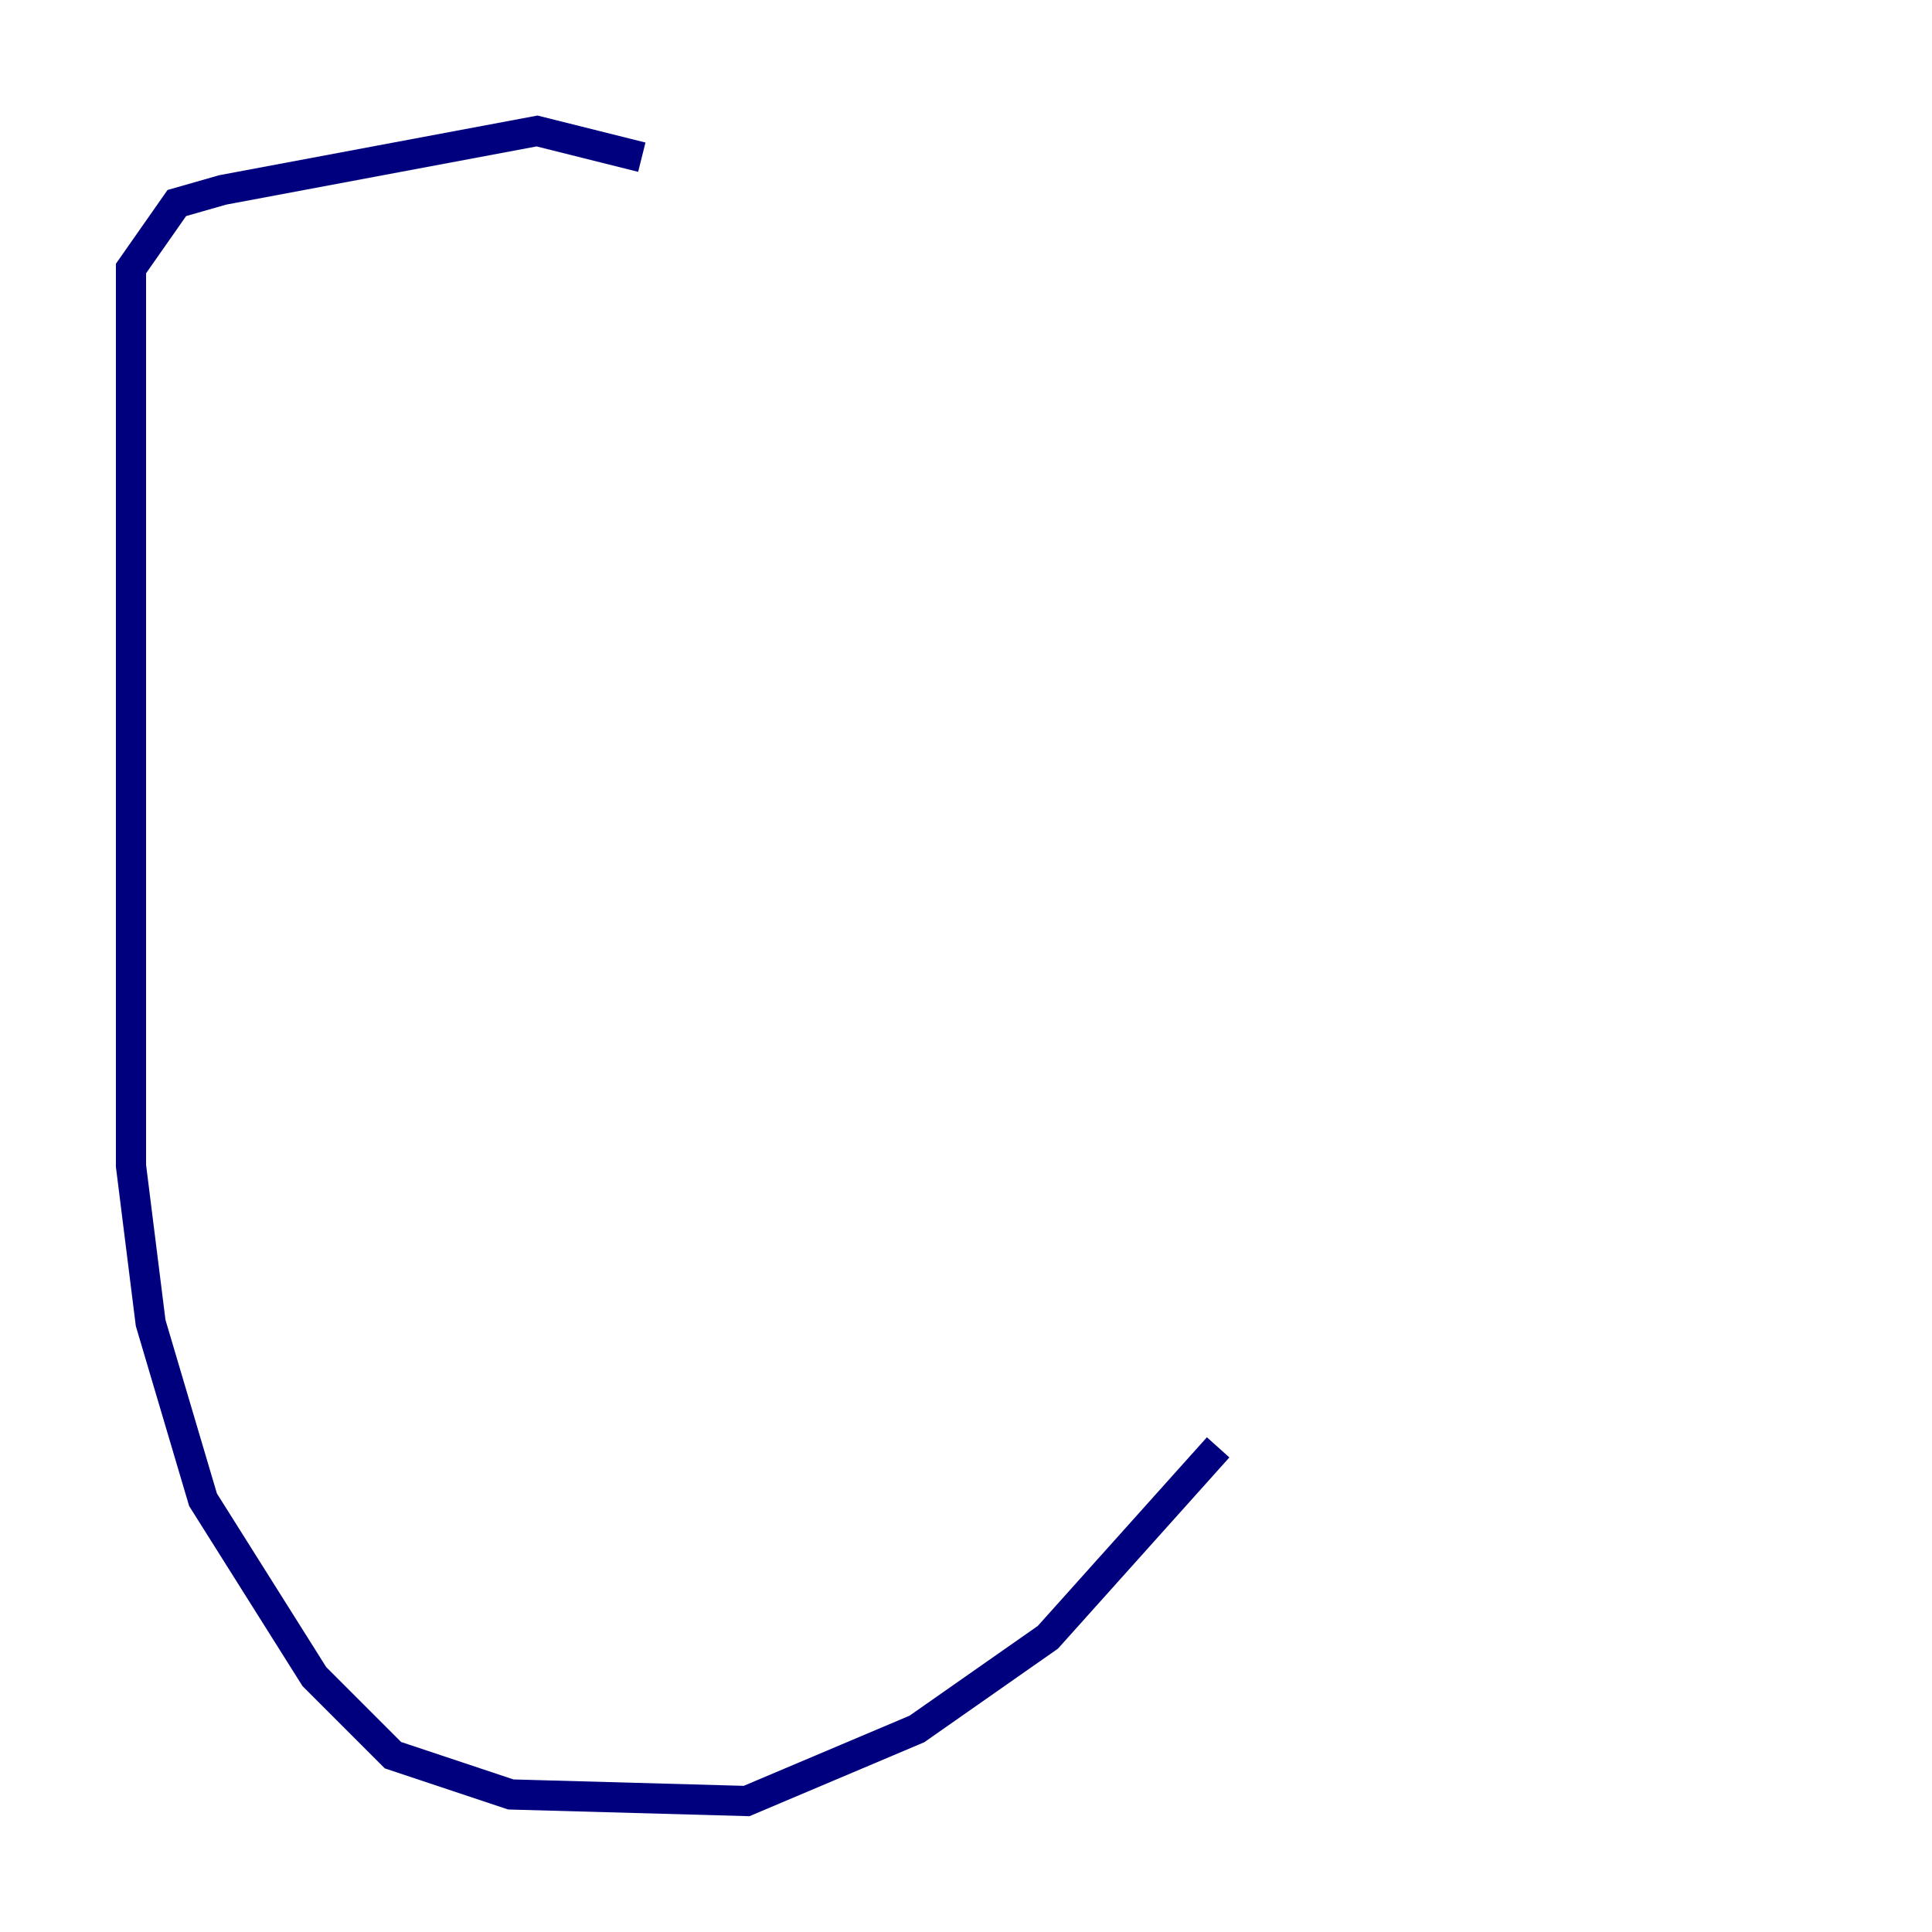 <?xml version="1.0" encoding="utf-8" ?>
<svg baseProfile="tiny" height="128" version="1.2" viewBox="0,0,128,128" width="128" xmlns="http://www.w3.org/2000/svg" xmlns:ev="http://www.w3.org/2001/xml-events" xmlns:xlink="http://www.w3.org/1999/xlink"><defs /><polyline fill="none" points="42.522,10.414 35.58,8.678 14.752,12.583 11.715,13.451 8.678,17.79 8.678,77.234 9.98,87.647 13.451,99.363 20.827,111.078 26.034,116.285 33.844,118.888 49.464,119.322 60.746,114.549 69.424,108.475 80.705,95.891" stroke="#00007f" stroke-width="2" /></svg>